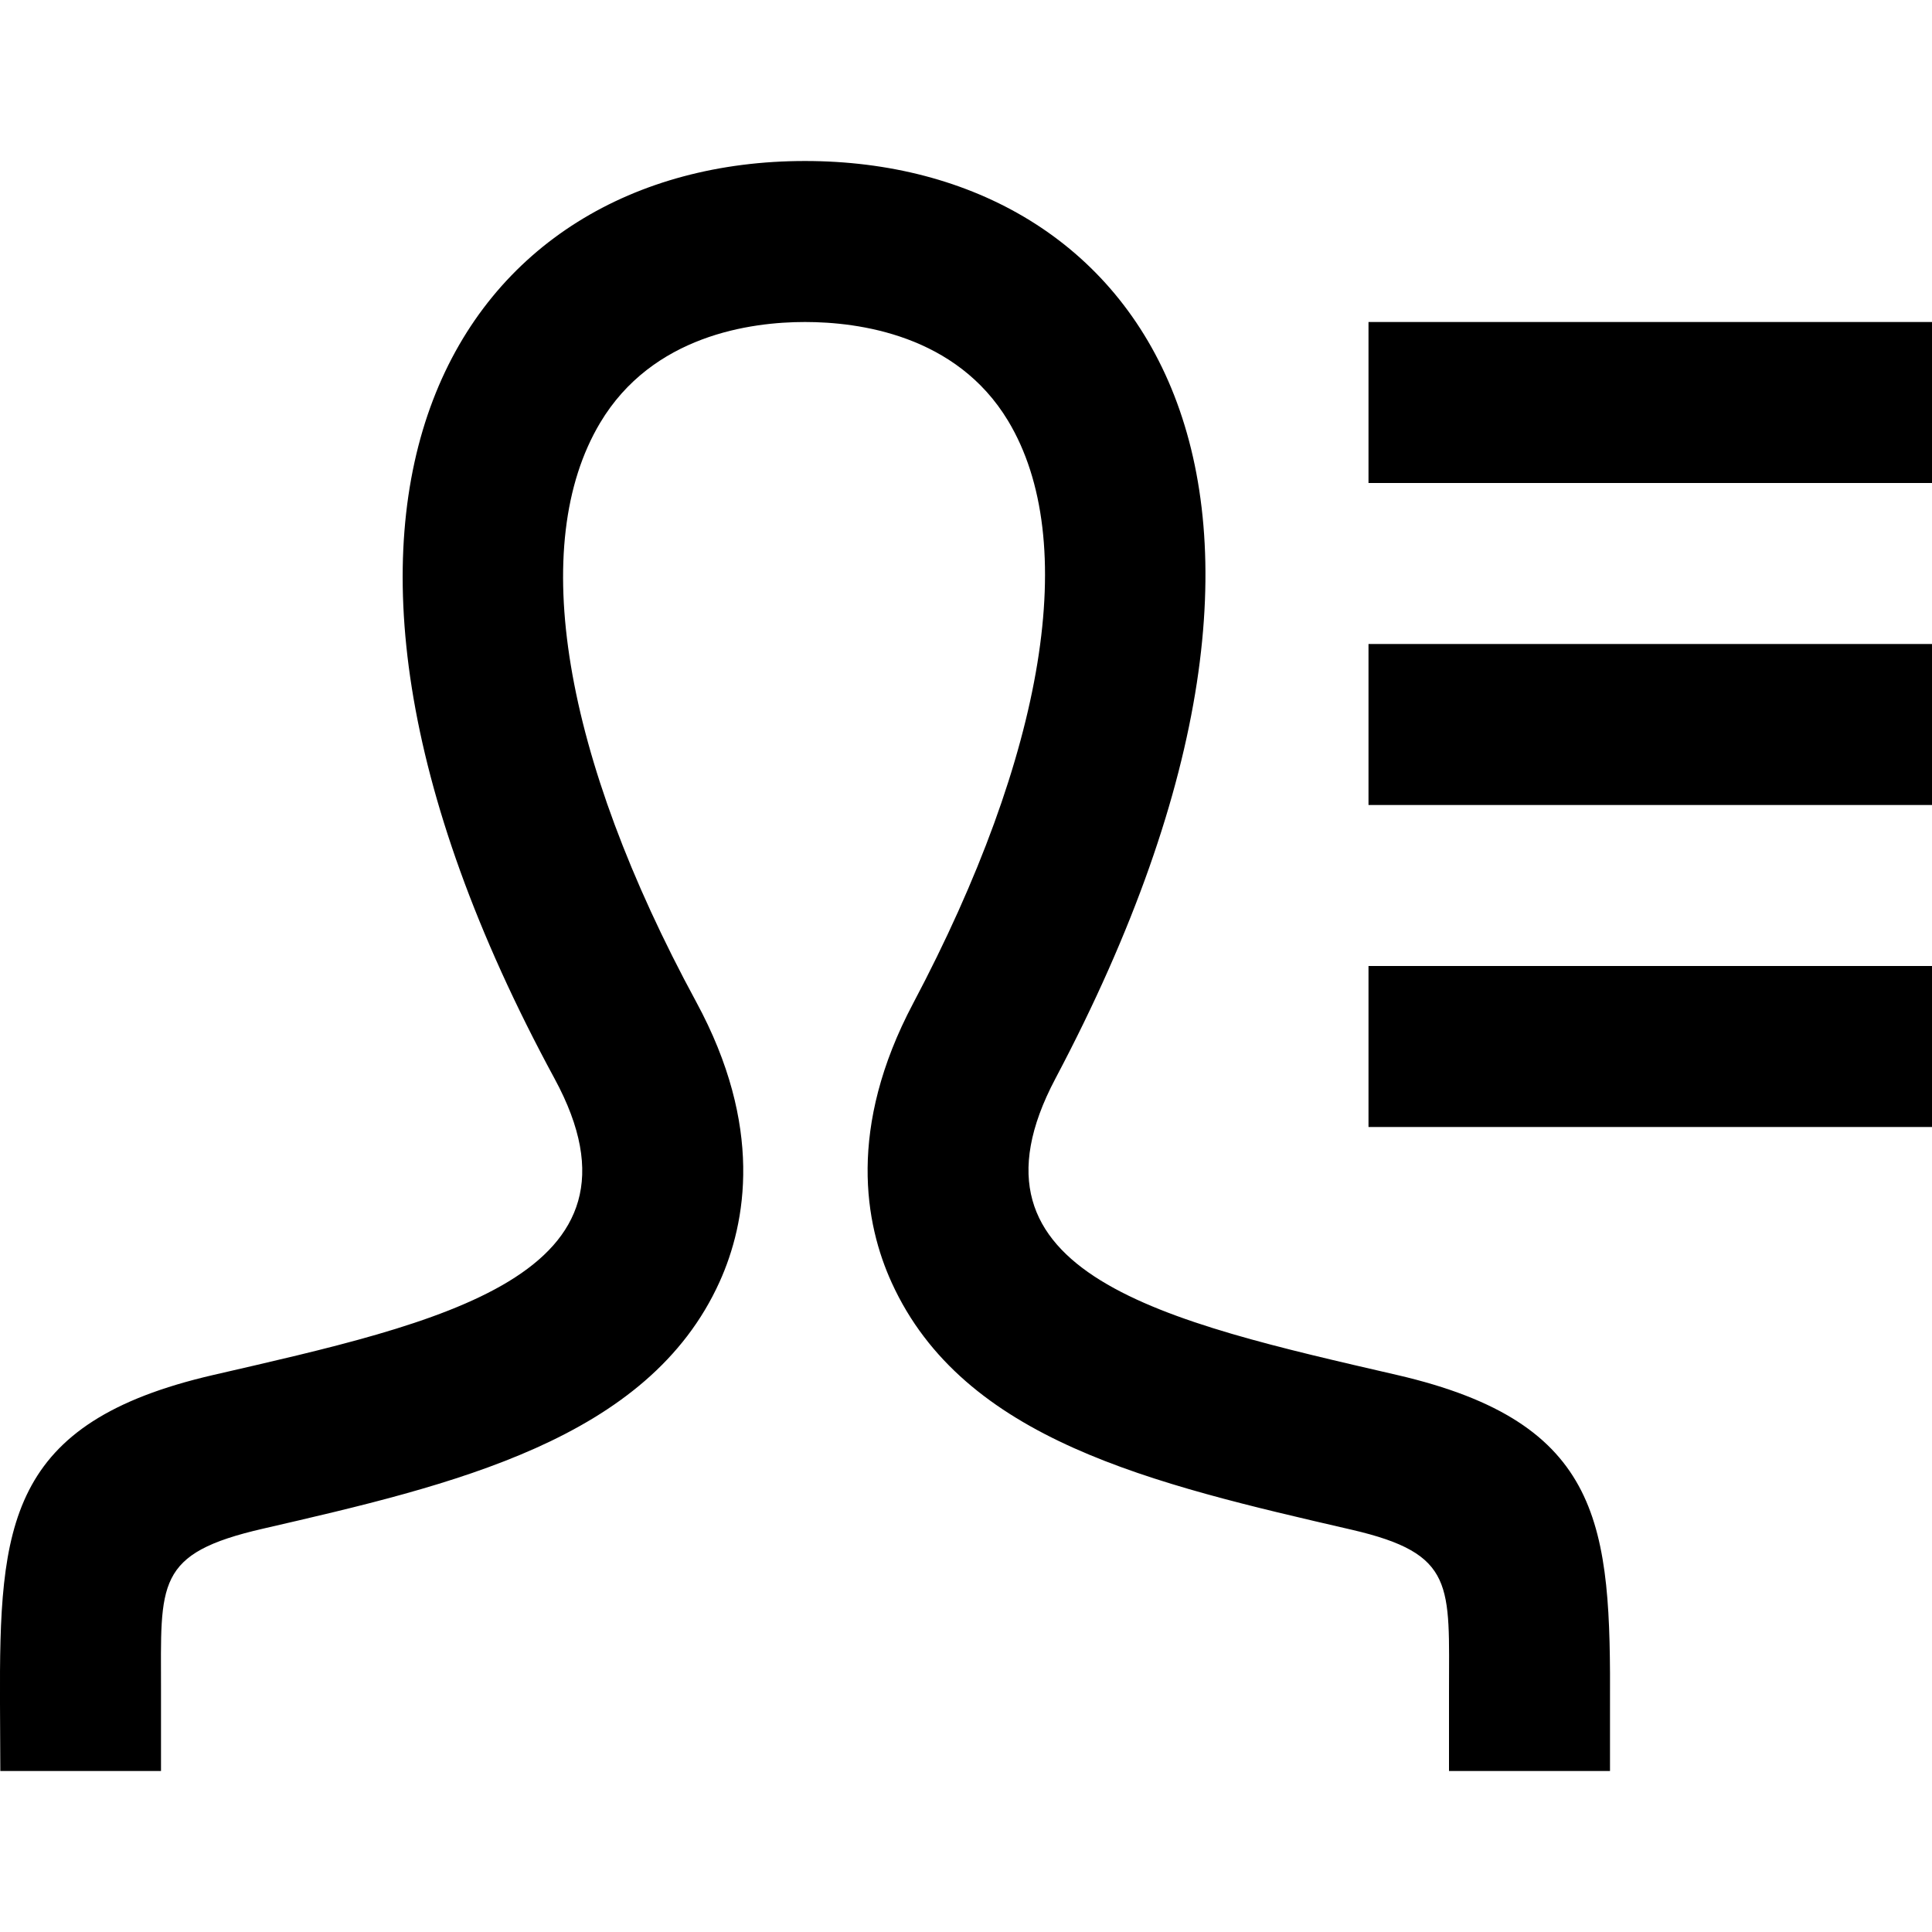 <svg xmlns="http://www.w3.org/2000/svg" width="24" height="24" viewBox="0 0 24 24"><path d="M24 4h-7v2h7v-2zm0 4h-7v2h7v-2zm0 4h-7v2h7v-2zm-4 9.193v.807h-2v-.984c0-1.329.085-1.713-1.208-2.013-2.479-.572-4.822-1.112-5.714-3.067-.333-.728-.556-1.921.266-3.473 1.646-3.109 2.075-5.746 1.179-7.235-.644-1.069-1.856-1.228-2.523-1.228-.672 0-1.896.163-2.546 1.254-.9 1.511-.464 4.132 1.194 7.191.839 1.547.622 2.744.292 3.476-.887 1.966-3.318 2.526-5.67 3.068-1.348.309-1.27.675-1.27 2.011v1h-1.996l-.004-.833c-.009-2.224.088-3.495 2.647-4.086 2.805-.647 5.573-1.227 4.242-3.682-3.943-7.275-1.123-11.399 3.111-11.399 4.154 0 7.042 3.971 3.111 11.398-1.292 2.44 1.375 3.02 4.242 3.682 2.569.594 2.657 1.873 2.647 4.113z"/></svg>